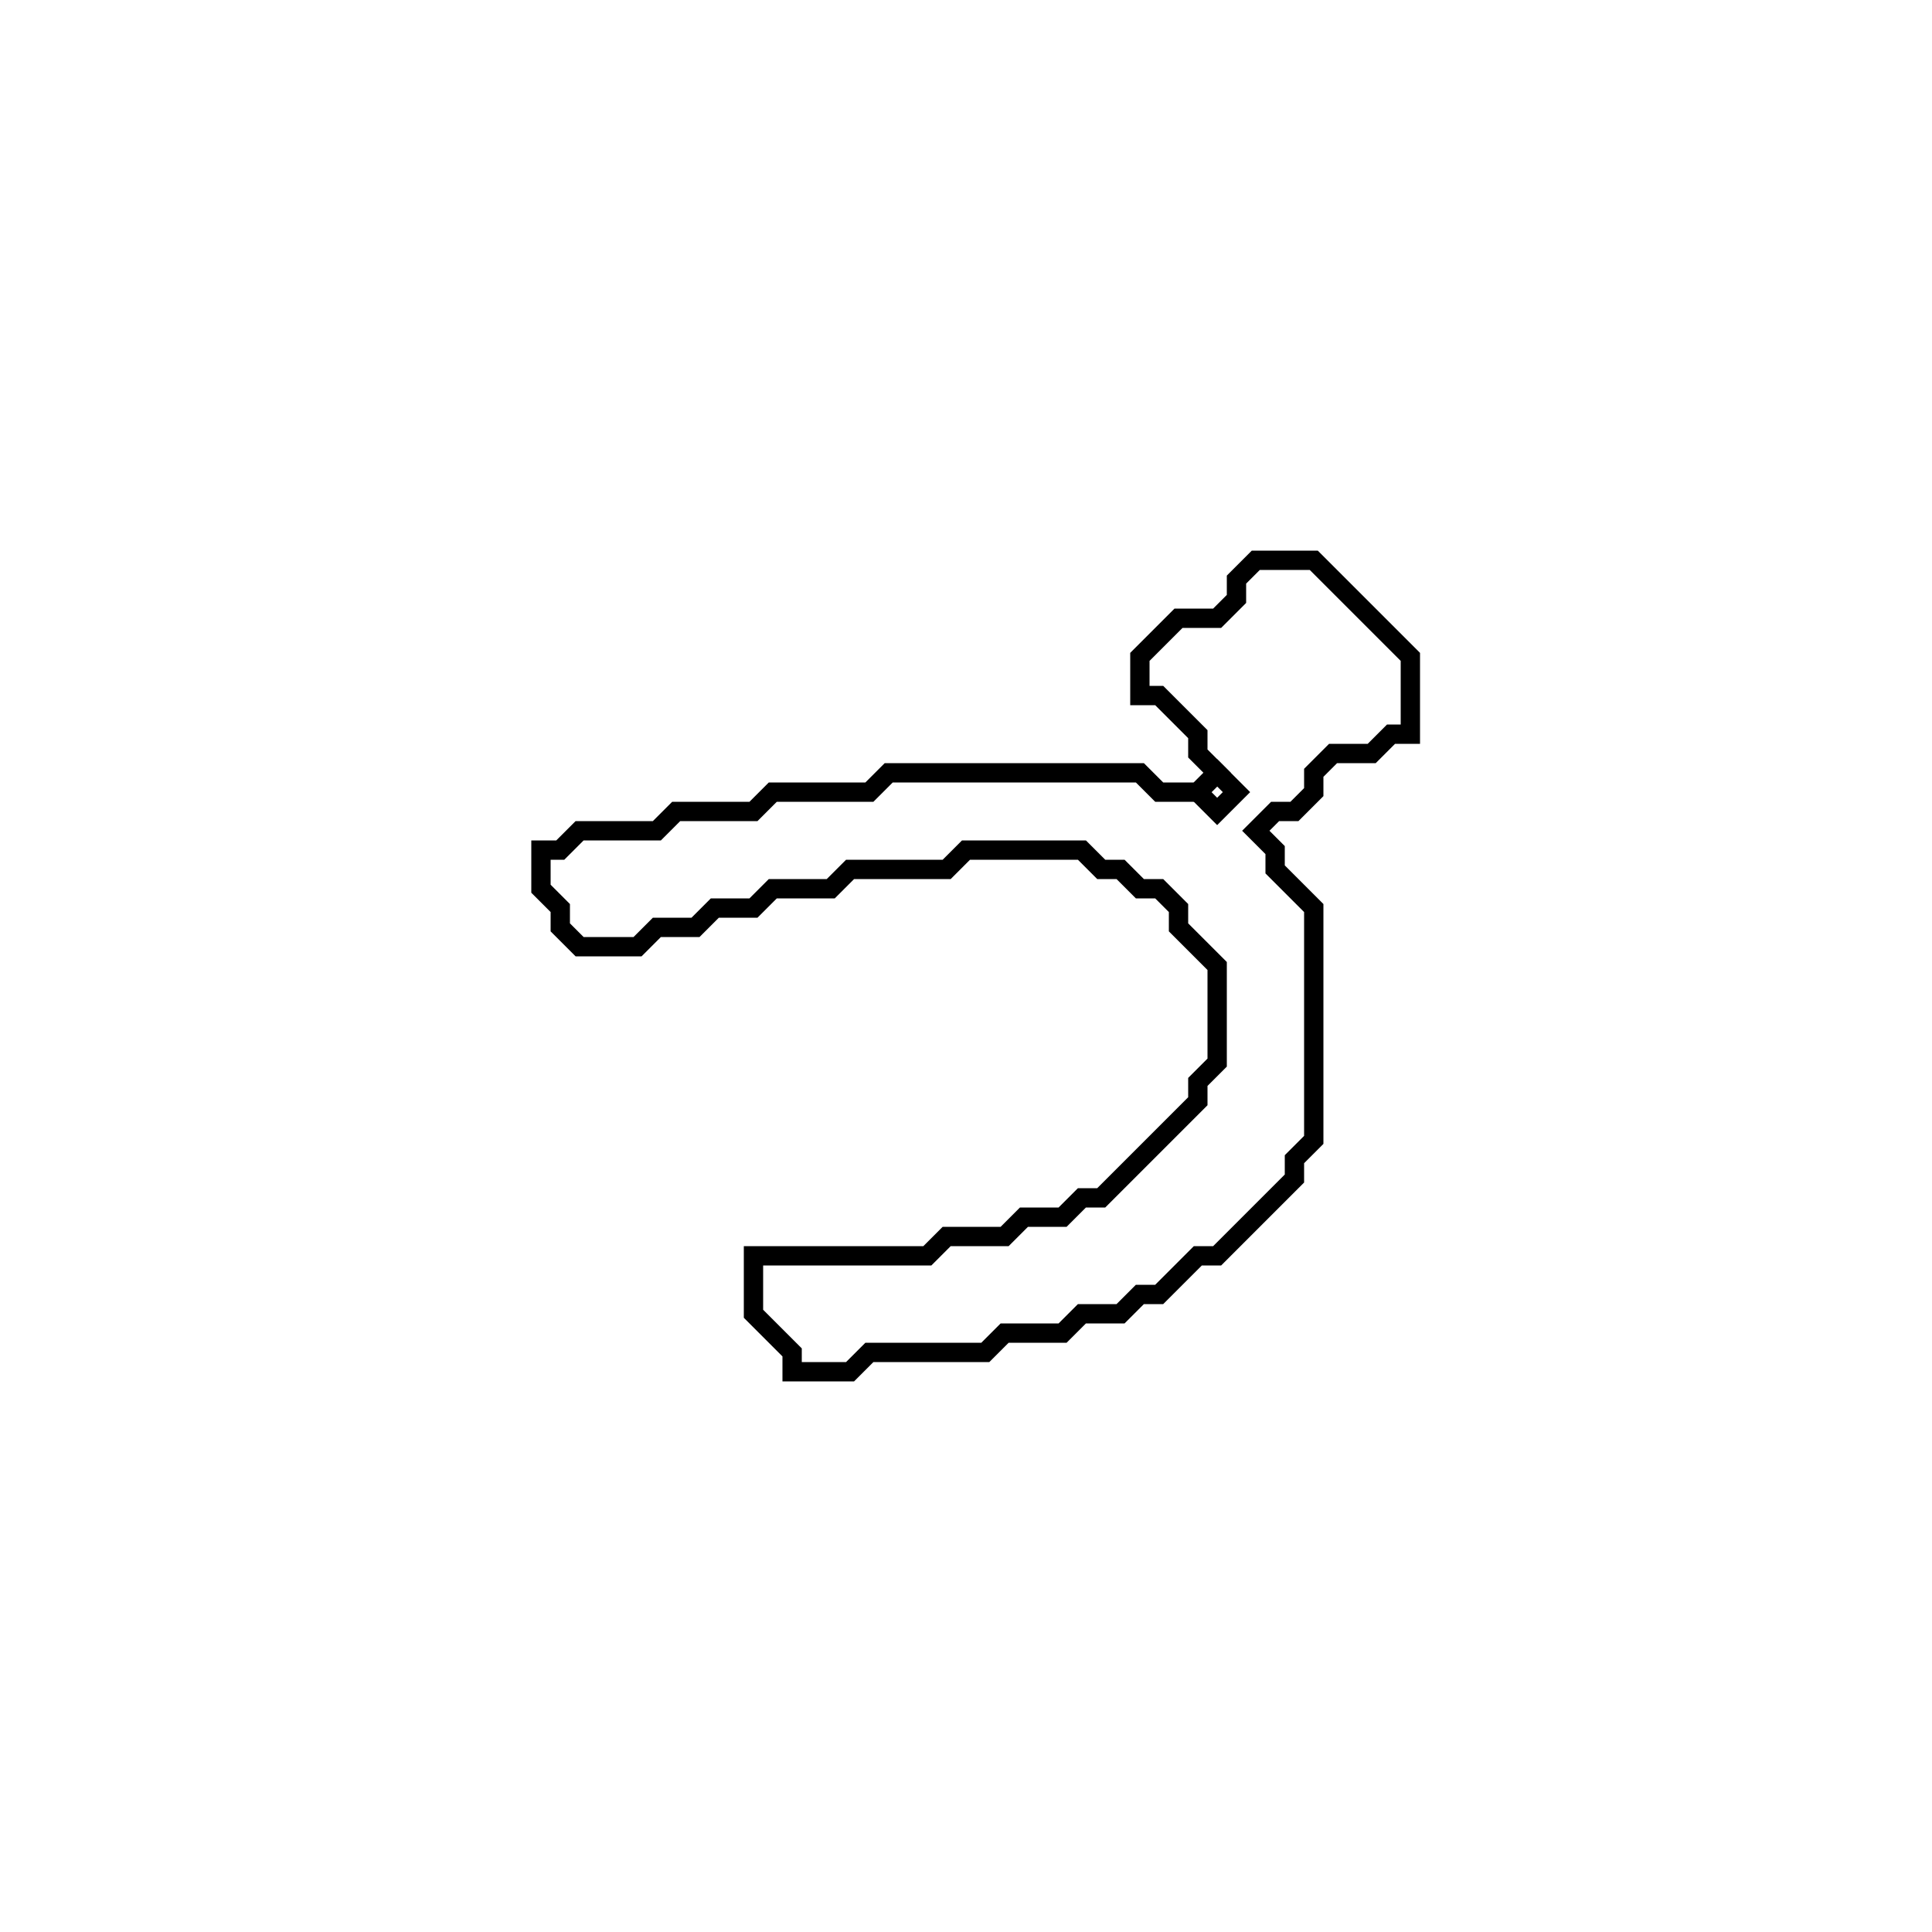 <?xml version="1.0" encoding="utf-8" ?>
<svg baseProfile="full" height="100" version="1.1" width="100" xmlns="http://www.w3.org/2000/svg" xmlns:ev="http://www.w3.org/2001/xml-events" xmlns:xlink="http://www.w3.org/1999/xlink"><defs /><polygon fill="none" id="1" points="65,29 64,30 64,31 63,32 61,32 59,34 59,36 60,36 62,38 62,39 63,40 62,41 60,41 59,40 46,40 45,41 40,41 39,42 35,42 34,43 30,43 29,44 28,44 28,46 29,47 29,48 30,49 33,49 34,48 36,48 37,47 39,47 40,46 43,46 44,45 49,45 50,44 56,44 57,45 58,45 59,46 60,46 61,47 61,48 63,50 63,55 62,56 62,57 57,62 56,62 55,63 53,63 52,64 49,64 48,65 39,65 39,68 41,70 41,71 44,71 45,70 51,70 52,69 55,69 56,68 58,68 59,67 60,67 62,65 63,65 67,61 67,60 68,59 68,47 66,45 66,44 65,43 66,42 67,42 68,41 68,40 69,39 71,39 72,38 73,38 73,34 68,29" stroke="black" stroke-width="1" /><polygon fill="none" id="2" points="62,41 63,40 64,41 63,42" stroke="black" stroke-width="1" /></svg>